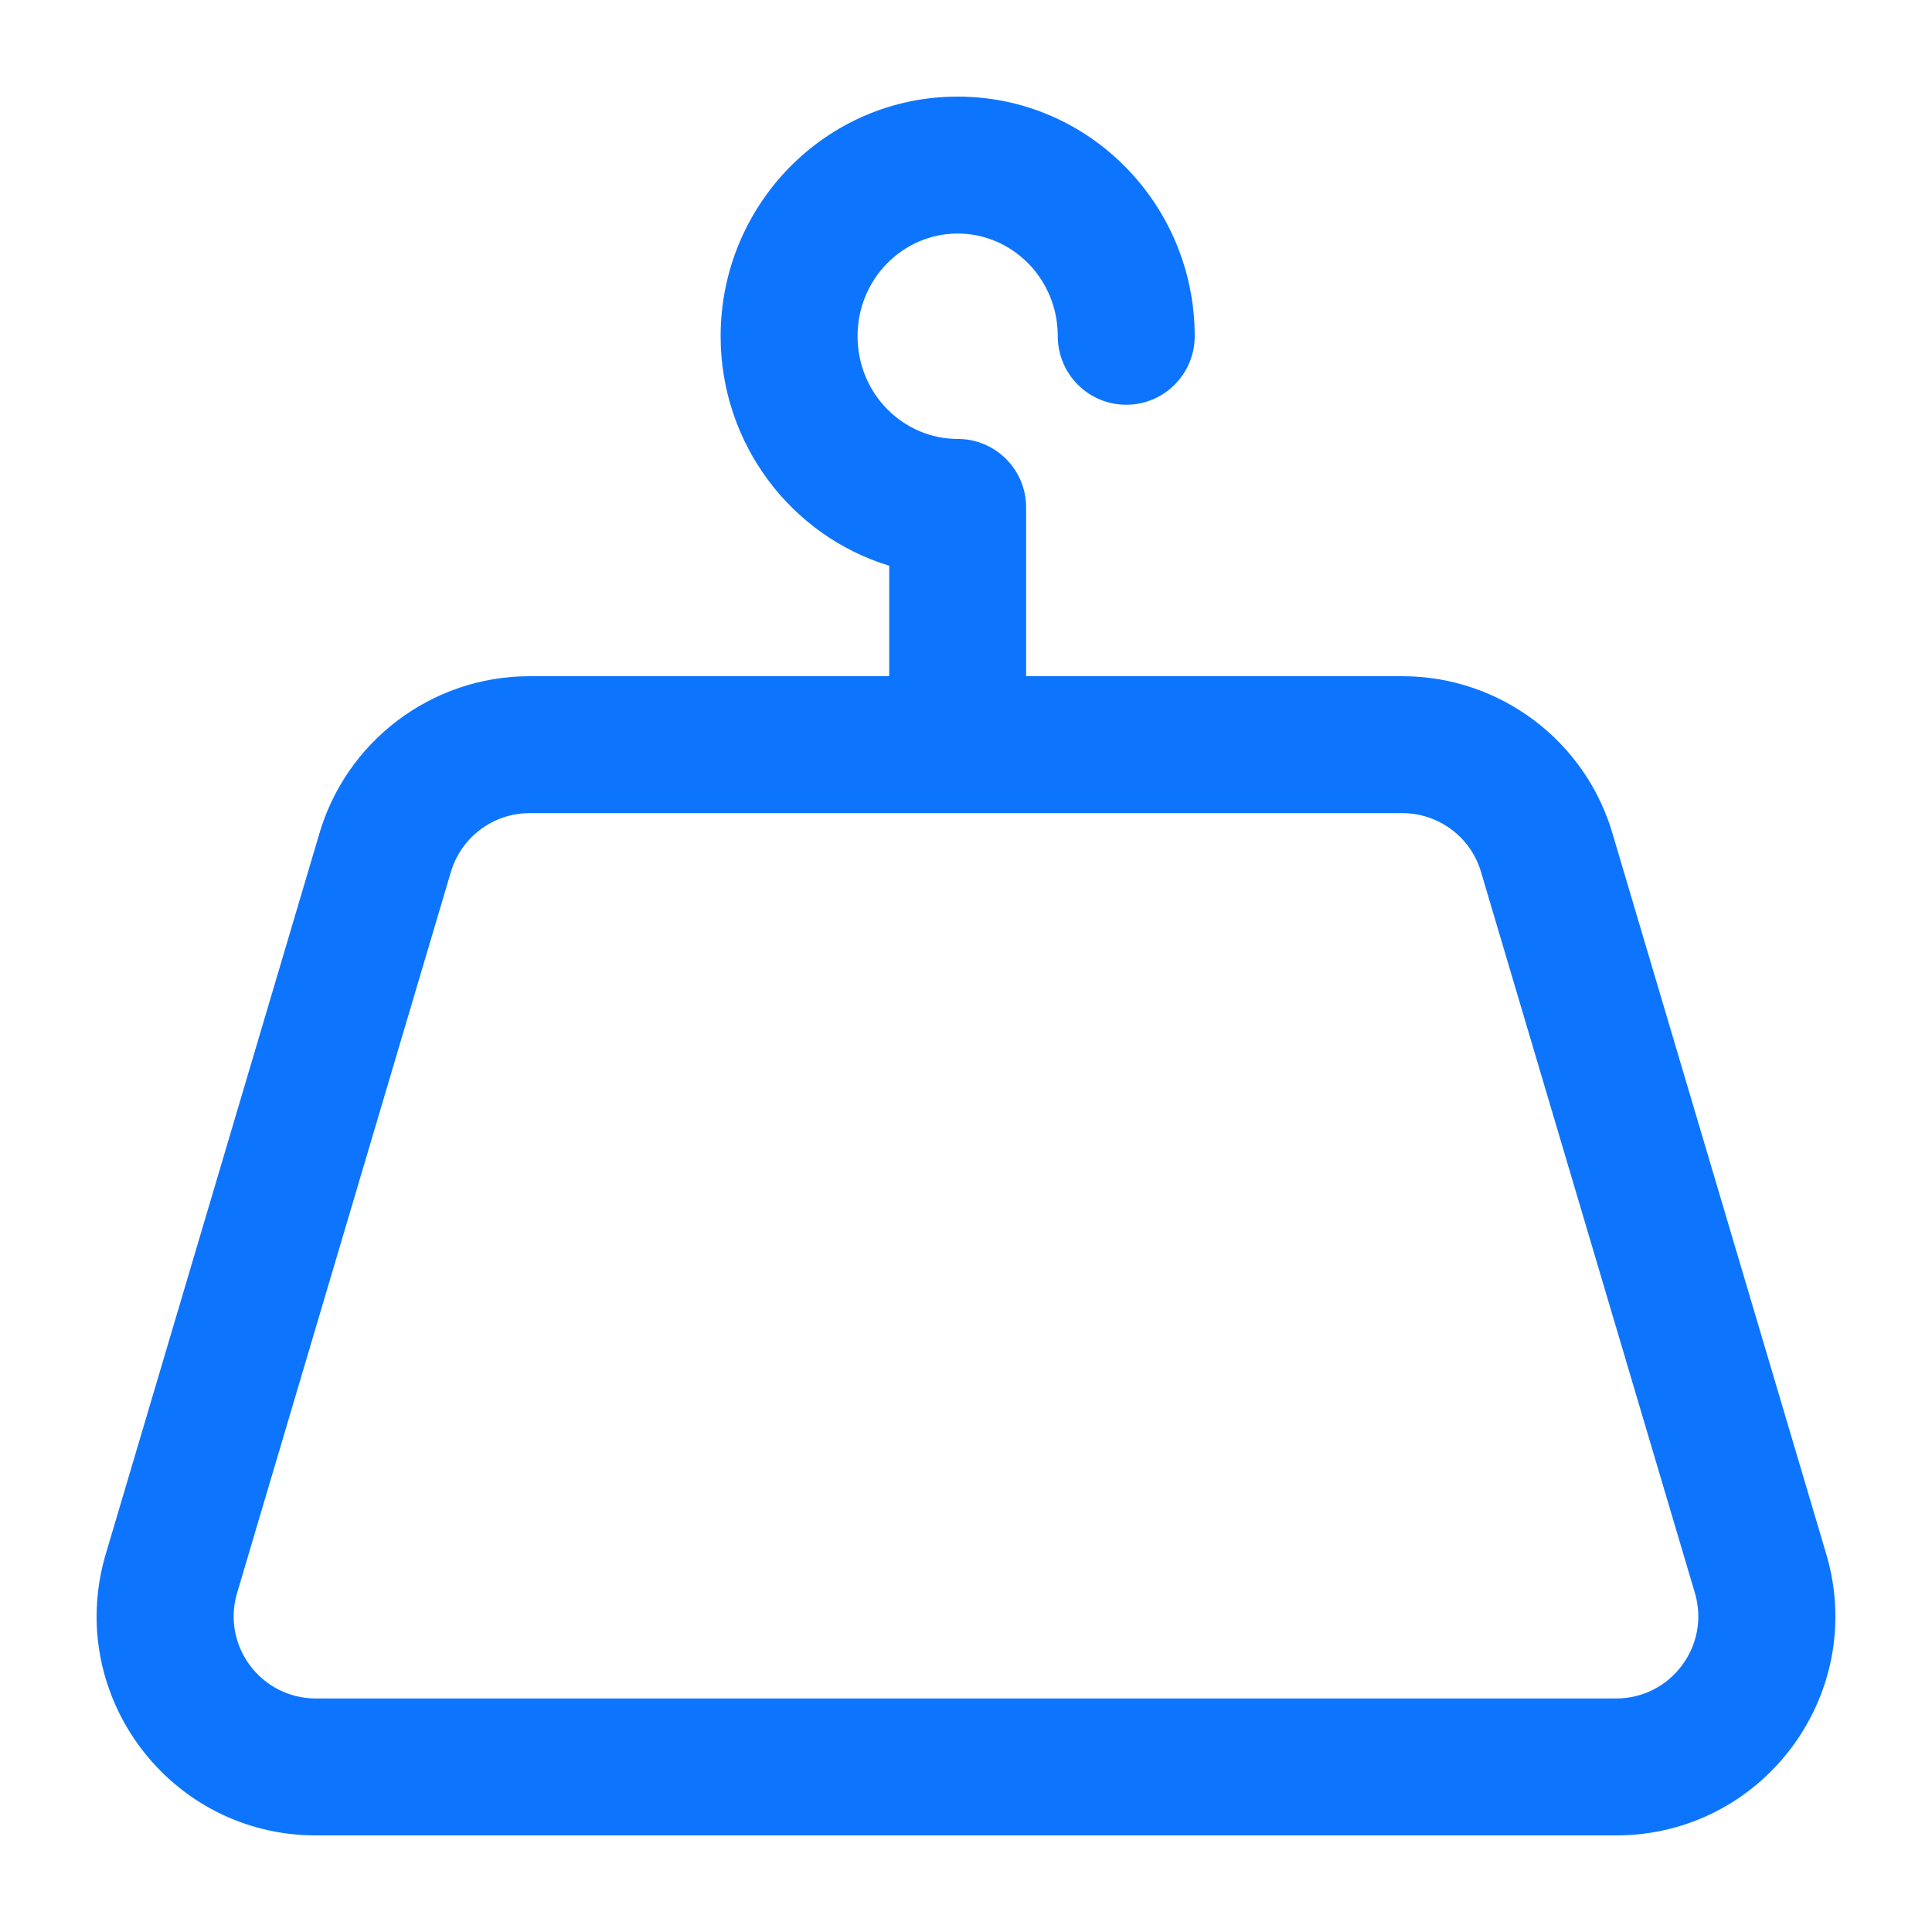 <svg width="16" height="16" viewBox="0 0 16 16" fill="none" xmlns="http://www.w3.org/2000/svg">
<path fill-rule="evenodd" clip-rule="evenodd" d="M5.968 2.784C5.968 1.697 6.839 0.8 7.931 0.8C9.023 0.8 9.894 1.697 9.894 2.784C9.894 3.098 9.64 3.352 9.327 3.352C9.014 3.352 8.76 3.098 8.76 2.784C8.76 2.307 8.381 1.934 7.931 1.934C7.481 1.934 7.102 2.307 7.102 2.784C7.102 3.262 7.481 3.635 7.931 3.635C8.243 3.635 8.496 3.887 8.498 4.199H8.498V5.6H11.613C12.426 5.6 13.14 6.141 13.36 6.923L15.131 12.893C15.457 14.051 14.587 15.2 13.384 15.2H2.616C1.413 15.2 0.543 14.051 0.869 12.893L2.639 6.923C2.86 6.141 3.573 5.6 4.386 5.6H7.364V4.685C6.552 4.438 5.968 3.676 5.968 2.784ZM11.613 6.734H4.386C4.081 6.734 3.814 6.937 3.731 7.231L1.961 13.201C1.838 13.635 2.165 14.066 2.616 14.066H13.384C13.835 14.066 14.161 13.635 14.039 13.201L12.268 7.231C12.186 6.937 11.918 6.734 11.613 6.734Z" fill="#0D75FD"/>
</svg>
